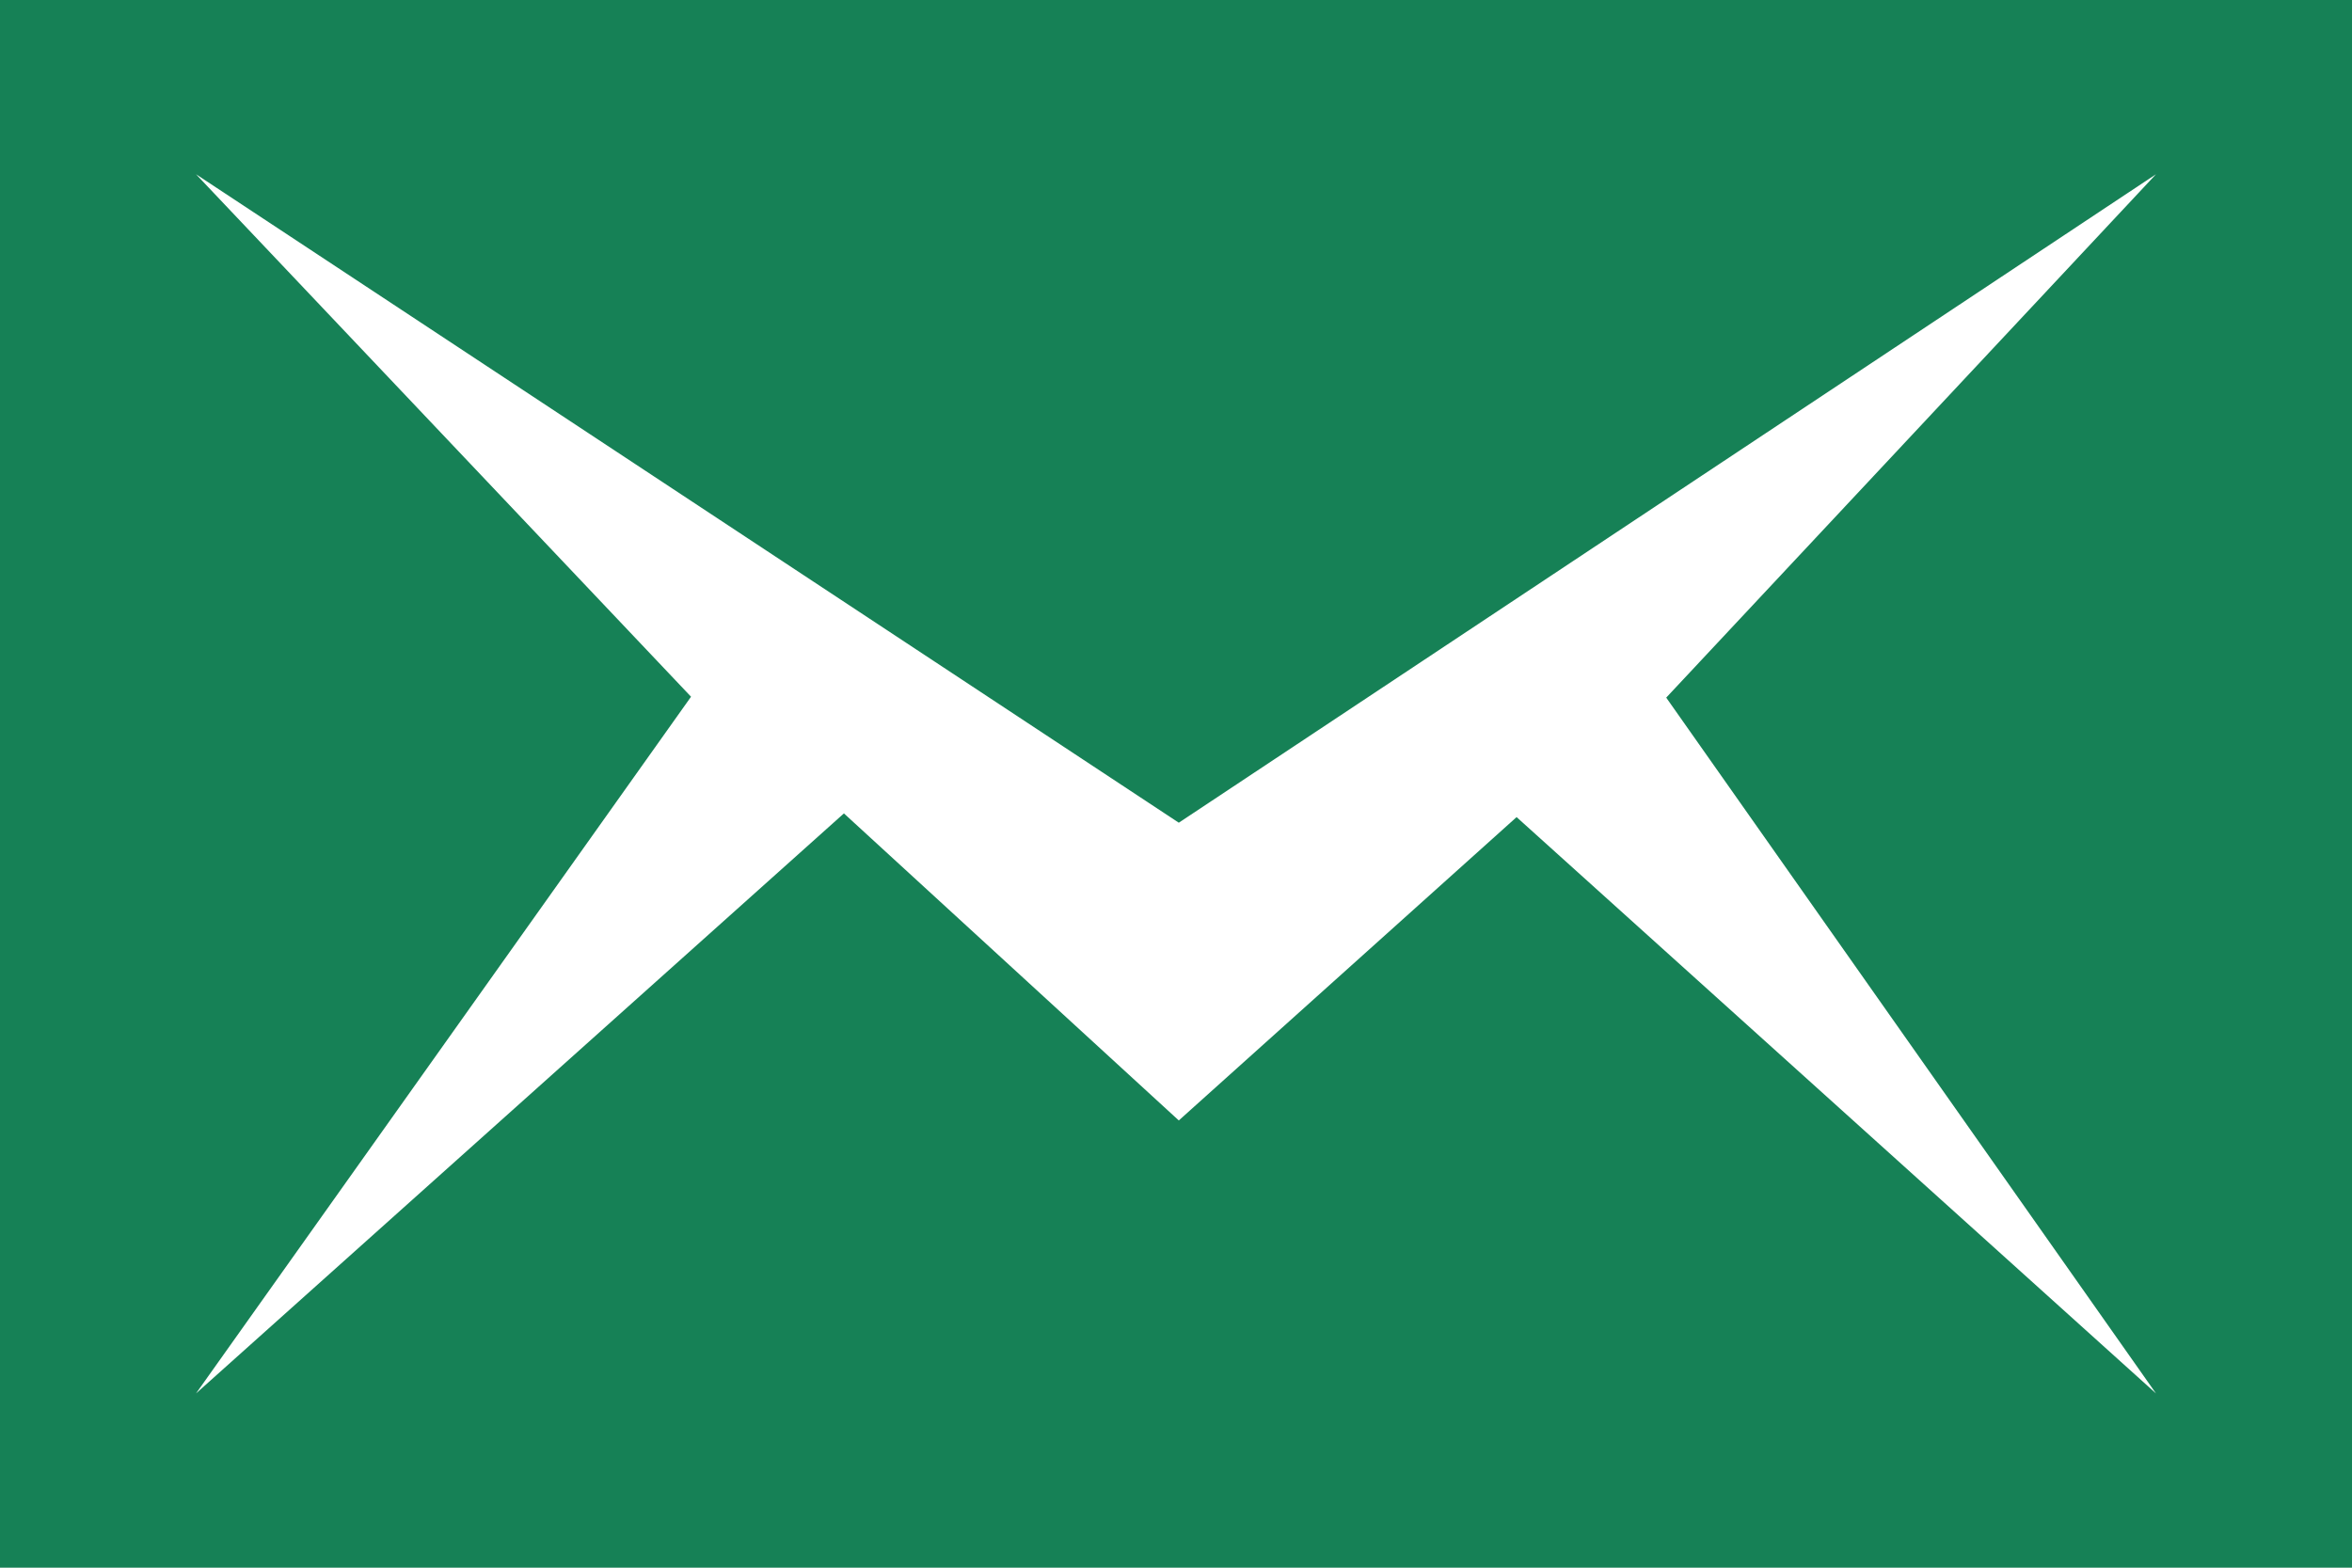<?xml version="1.0" encoding="UTF-8"?>
<svg width="21px" height="14px" viewBox="0 0 21 14" version="1.1" xmlns="http://www.w3.org/2000/svg" xmlns:xlink="http://www.w3.org/1999/xlink">
    <!-- Generator: Sketch 51.1 (57501) - http://www.bohemiancoding.com/sketch -->
    <title>Shape</title>
    <desc>Created with Sketch.</desc>
    <defs></defs>
    <g id="Welcome" stroke="none" stroke-width="1" fill="none" fill-rule="evenodd">
        <g id="Desktop" transform="translate(-664, -4709)" fill="#168156" fill-rule="nonzero">
            <g id="Contact-Us-Section" transform="translate(0, 4284)">
                <g id="Group-30" transform="translate(664, 418)">
                    <path d="M0,7 L0,21 L21,21 L21,7 L0,7 Z M19.25,19.444 L13.541,14.297 L10.525,17.006 L7.535,14.264 L1.75,19.444 L6.17,13.222 L1.75,8.556 L10.525,14.347 L19.25,8.556 L14.877,13.23 L19.25,19.444 Z" id="Shape"></path>
                </g>
            </g>
        </g>
    </g>
</svg>